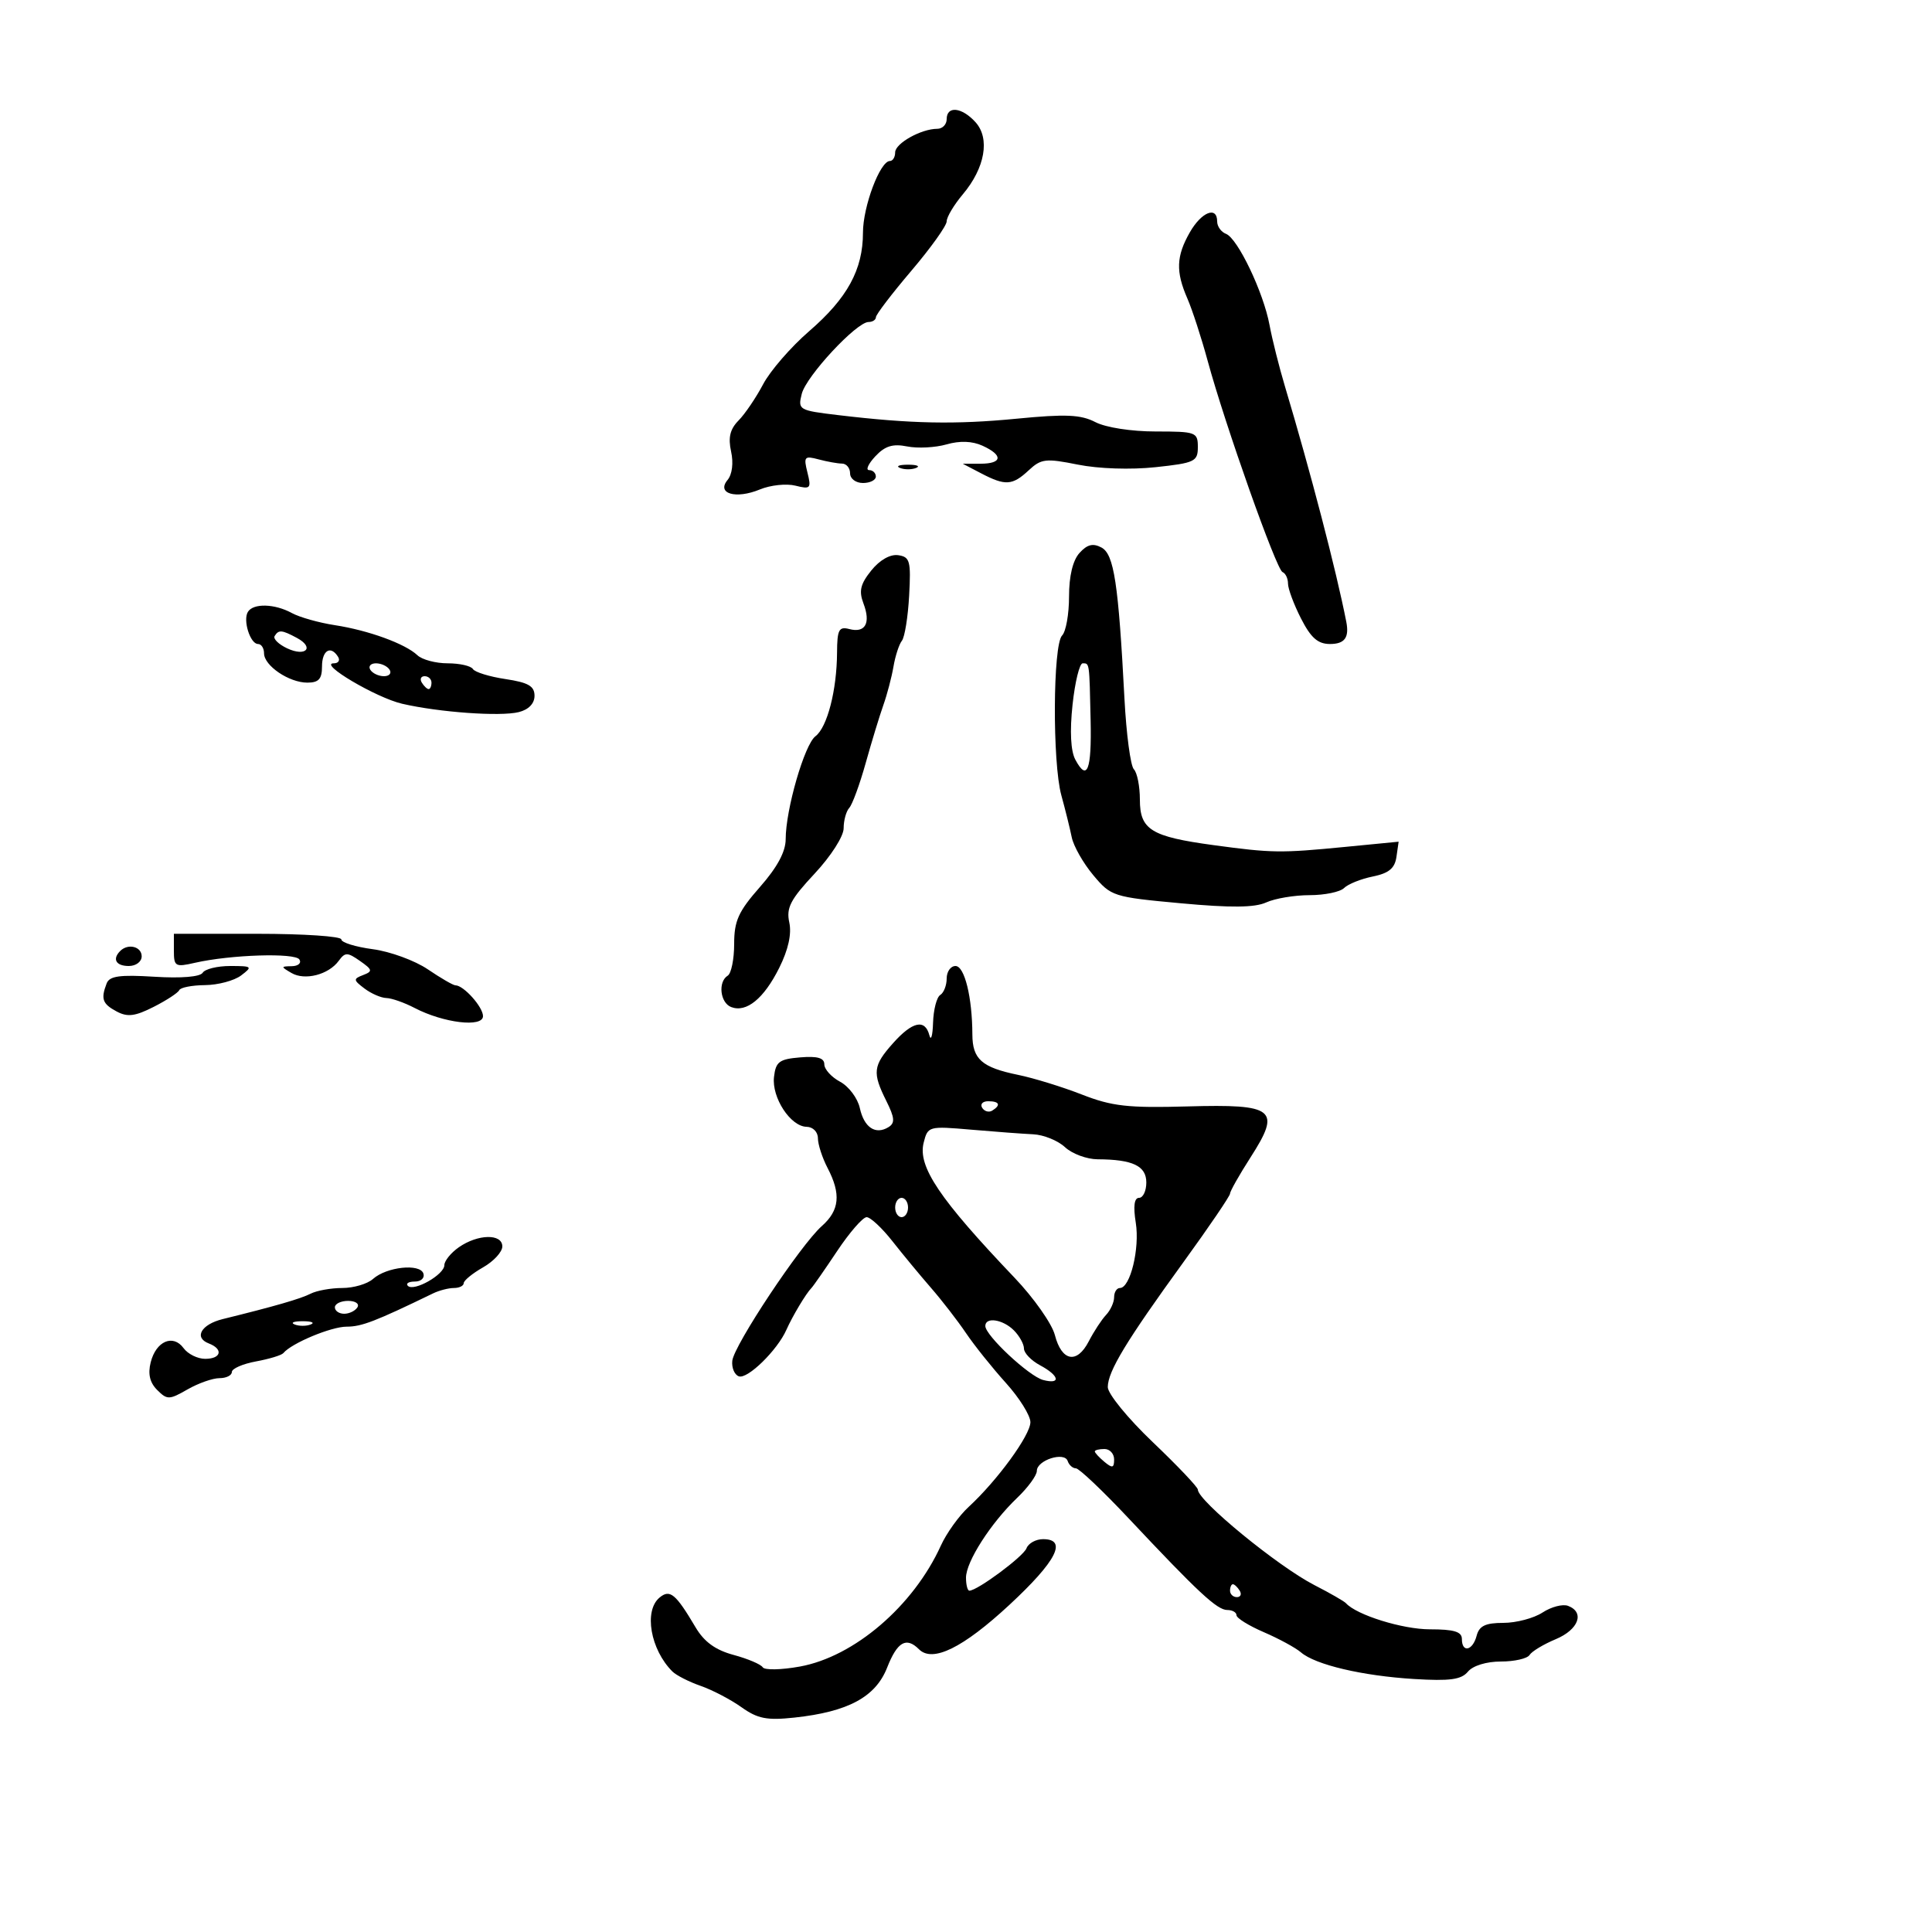 <svg xmlns="http://www.w3.org/2000/svg" width="300" height="300" viewBox="0 0 300 300" version="1.1">
	<path d="M 147 18.500 C 147 19.325, 146.346 20, 145.547 20 C 143.043 20, 139 22.261, 139 23.661 C 139 24.397, 138.633 25, 138.185 25 C 136.654 25, 134 32.061, 134 36.133 C 134 41.867, 131.581 46.294, 125.639 51.432 C 122.812 53.877, 119.600 57.581, 118.500 59.664 C 117.400 61.747, 115.683 64.279, 114.685 65.291 C 113.360 66.634, 113.046 67.934, 113.523 70.106 C 113.916 71.892, 113.697 73.660, 112.976 74.529 C 111.213 76.654, 114.264 77.548, 117.999 76.001 C 119.628 75.326, 122.106 75.061, 123.506 75.412 C 125.860 76.003, 126 75.850, 125.378 73.370 C 124.763 70.918, 124.910 70.744, 127.103 71.331 C 128.421 71.684, 130.063 71.979, 130.750 71.986 C 131.438 71.994, 132 72.675, 132 73.500 C 132 74.333, 132.889 75, 134 75 C 135.100 75, 136 74.550, 136 74 C 136 73.450, 135.532 73, 134.961 73 C 134.390 73, 134.817 72.039, 135.911 70.865 C 137.414 69.251, 138.623 68.875, 140.858 69.322 C 142.485 69.647, 145.237 69.506, 146.973 69.008 C 149.045 68.413, 150.967 68.484, 152.565 69.212 C 155.801 70.686, 155.653 71.999, 152.250 72.006 L 149.500 72.012 152.364 73.506 C 156.119 75.464, 157.201 75.393, 159.747 73.021 C 161.670 71.229, 162.394 71.146, 167.366 72.145 C 170.584 72.791, 175.582 72.957, 179.430 72.544 C 185.520 71.892, 186 71.664, 186 69.420 C 186 67.106, 185.713 67, 179.450 67 C 175.683 67, 171.709 66.384, 170.095 65.549 C 167.826 64.376, 165.495 64.273, 157.895 65.012 C 148.331 65.942, 141.483 65.806, 130.178 64.461 C 124.026 63.729, 123.873 63.641, 124.498 61.153 C 125.188 58.404, 133.002 50, 134.868 50 C 135.491 50, 136.006 49.663, 136.014 49.250 C 136.021 48.837, 138.496 45.596, 141.514 42.046 C 144.531 38.497, 147 35.044, 147 34.373 C 147 33.702, 148.127 31.814, 149.505 30.176 C 152.957 26.074, 153.762 21.499, 151.475 18.973 C 149.361 16.636, 147 16.387, 147 18.500 M 184.750 36.087 C 182.641 39.792, 182.554 42.175, 184.374 46.349 C 185.130 48.082, 186.544 52.425, 187.517 56 C 190.238 66, 198.195 88.459, 199.150 88.833 C 199.617 89.017, 200 89.822, 200 90.623 C 200 91.424, 200.909 93.862, 202.020 96.040 C 203.554 99.046, 204.638 100, 206.520 100 C 208.802 100, 209.531 99.004, 209.050 96.544 C 207.497 88.609, 203.492 73.243, 199.526 60 C 198.620 56.975, 197.542 52.681, 197.130 50.459 C 196.189 45.383, 192.188 37.010, 190.372 36.312 C 189.617 36.023, 189 35.159, 189 34.393 C 189 31.939, 186.556 32.913, 184.750 36.087 M 139.750 72.662 C 140.438 72.940, 141.563 72.940, 142.250 72.662 C 142.938 72.385, 142.375 72.158, 141 72.158 C 139.625 72.158, 139.063 72.385, 139.750 72.662 M 167.626 85.861 C 166.584 87.013, 166 89.442, 166 92.629 C 166 95.363, 165.516 98.084, 164.924 98.676 C 163.489 100.111, 163.401 118.408, 164.806 123.500 C 165.413 125.700, 166.137 128.625, 166.416 130 C 166.694 131.375, 168.196 134.023, 169.754 135.884 C 172.521 139.189, 172.834 139.290, 183.366 140.261 C 191.154 140.979, 194.833 140.941, 196.620 140.127 C 197.981 139.507, 201.008 139, 203.347 139 C 205.686 139, 208.098 138.502, 208.707 137.893 C 209.316 137.284, 211.319 136.479, 213.157 136.106 C 215.661 135.597, 216.585 134.832, 216.839 133.062 L 217.179 130.698 208.839 131.510 C 198.846 132.484, 197.519 132.466, 188.439 131.232 C 178.737 129.914, 177 128.841, 177 124.165 C 177 122.094, 176.579 119.973, 176.065 119.450 C 175.550 118.928, 174.894 114, 174.606 108.500 C 173.669 90.566, 172.984 86.062, 171.036 85.019 C 169.720 84.315, 168.825 84.536, 167.626 85.861 M 135.292 88.586 C 133.598 90.691, 133.342 91.771, 134.080 93.710 C 135.238 96.756, 134.369 98.330, 131.887 97.681 C 130.264 97.256, 129.997 97.768, 129.976 101.344 C 129.943 107.181, 128.454 112.941, 126.622 114.325 C 124.920 115.610, 122 125.709, 122 130.307 C 122 132.250, 120.693 134.678, 118 137.737 C 114.658 141.534, 114 142.989, 114 146.582 C 114 148.947, 113.550 151.160, 113 151.500 C 111.457 152.454, 111.818 155.716, 113.540 156.377 C 115.898 157.282, 118.611 155.069, 120.994 150.298 C 122.407 147.467, 122.948 145.029, 122.560 143.237 C 122.068 140.965, 122.734 139.679, 126.484 135.666 C 129.026 132.945, 131 129.863, 131 128.616 C 131 127.397, 131.392 125.973, 131.871 125.450 C 132.351 124.928, 133.498 121.800, 134.420 118.500 C 135.343 115.200, 136.577 111.150, 137.163 109.500 C 137.749 107.850, 138.459 105.150, 138.740 103.500 C 139.021 101.850, 139.609 100.047, 140.047 99.492 C 140.485 98.938, 140.991 95.788, 141.171 92.492 C 141.467 87.103, 141.295 86.471, 139.469 86.209 C 138.230 86.032, 136.601 86.958, 135.292 88.586 M 38.494 95.009 C 37.690 96.311, 38.852 100, 40.067 100 C 40.580 100, 41 100.649, 41 101.443 C 41 103.368, 44.884 106, 47.723 106 C 49.485 106, 50 105.435, 50 103.500 C 50 100.975, 51.361 100.158, 52.500 102 C 52.840 102.550, 52.537 103, 51.827 103 C 49.370 103, 58.411 108.344, 62.448 109.279 C 68.214 110.613, 77.704 111.291, 80.565 110.573 C 82.087 110.191, 83 109.242, 83 108.042 C 83 106.533, 82.035 105.978, 78.488 105.446 C 76.006 105.074, 73.729 104.371, 73.429 103.885 C 73.128 103.398, 71.366 103, 69.512 103 C 67.659 103, 65.548 102.438, 64.821 101.750 C 62.928 99.959, 57.225 97.881, 52 97.077 C 49.525 96.697, 46.517 95.849, 45.316 95.193 C 42.647 93.735, 39.337 93.646, 38.494 95.009 M 42.644 98.766 C 42.384 99.188, 43.257 100.045, 44.585 100.672 C 47.493 102.044, 48.888 100.545, 46.094 99.050 C 43.753 97.797, 43.268 97.757, 42.644 98.766 M 57.500 104 C 57.840 104.550, 58.793 105, 59.618 105 C 60.443 105, 60.840 104.550, 60.500 104 C 60.160 103.450, 59.207 103, 58.382 103 C 57.557 103, 57.160 103.450, 57.500 104 M 166.544 109.431 C 166.101 113.570, 166.256 116.609, 166.978 117.959 C 168.822 121.405, 169.520 119.606, 169.351 111.842 C 169.153 102.760, 169.187 103, 168.116 103 C 167.631 103, 166.923 105.894, 166.544 109.431 M 65.500 106 C 65.840 106.550, 66.316 107, 66.559 107 C 66.802 107, 67 106.550, 67 106 C 67 105.450, 66.523 105, 65.941 105 C 65.359 105, 65.160 105.450, 65.500 106 M 27 147.625 C 27 150.072, 27.220 150.200, 30.250 149.507 C 35.797 148.239, 45.833 147.920, 46.494 148.991 C 46.837 149.546, 46.304 150.014, 45.309 150.030 C 43.588 150.059, 43.587 150.111, 45.270 151.091 C 47.347 152.300, 51.025 151.349, 52.599 149.195 C 53.587 147.844, 53.943 147.846, 55.898 149.216 C 57.850 150.584, 57.904 150.823, 56.392 151.403 C 54.832 152.002, 54.849 152.173, 56.597 153.496 C 57.643 154.288, 59.175 154.953, 60 154.974 C 60.825 154.995, 62.797 155.689, 64.382 156.516 C 68.869 158.856, 75 159.587, 75 157.783 C 75 156.358, 71.992 153, 70.716 153 C 70.371 153, 68.444 151.884, 66.434 150.520 C 64.424 149.156, 60.579 147.748, 57.890 147.391 C 55.200 147.034, 53 146.350, 53 145.871 C 53 145.392, 47.150 145, 40 145 L 27 145 27 147.625 M 18.667 147.667 C 17.399 148.934, 18.008 150, 20 150 C 21.111 150, 22 149.333, 22 148.500 C 22 146.978, 19.885 146.449, 18.667 147.667 M 31.470 151.049 C 31.076 151.686, 28.137 151.929, 23.972 151.668 C 18.599 151.332, 17.001 151.555, 16.561 152.702 C 15.632 155.122, 15.901 155.877, 18.114 157.061 C 19.796 157.961, 20.971 157.815, 23.864 156.346 C 25.864 155.331, 27.650 154.162, 27.833 153.750 C 28.017 153.338, 29.817 152.986, 31.833 152.968 C 33.850 152.951, 36.374 152.276, 37.441 151.468 C 39.263 150.090, 39.158 150, 35.750 150 C 33.752 150, 31.826 150.472, 31.470 151.049 M 147 151.941 C 147 153.009, 146.550 154.160, 146 154.500 C 145.450 154.840, 144.948 156.779, 144.884 158.809 C 144.820 160.839, 144.562 161.713, 144.311 160.750 C 143.639 158.178, 141.679 158.609, 138.665 161.991 C 135.556 165.481, 135.432 166.555, 137.629 170.958 C 138.932 173.570, 139 174.382, 137.969 175.019 C 135.953 176.265, 134.178 175.087, 133.513 172.060 C 133.178 170.535, 131.801 168.696, 130.452 167.974 C 129.103 167.253, 128 166.036, 128 165.271 C 128 164.274, 126.935 163.967, 124.250 164.190 C 121.003 164.458, 120.458 164.866, 120.186 167.227 C 119.816 170.437, 122.751 174.924, 125.250 174.969 C 126.236 174.986, 127.003 175.764, 127.006 176.750 C 127.010 177.713, 127.685 179.789, 128.506 181.364 C 130.618 185.413, 130.367 187.943, 127.611 190.384 C 124.323 193.297, 113.965 208.886, 113.709 211.307 C 113.594 212.392, 114.052 213.476, 114.727 213.716 C 116.074 214.194, 120.704 209.669, 122.108 206.500 C 123.055 204.366, 125.174 200.826, 126 200 C 126.275 199.725, 128.075 197.138, 130 194.252 C 131.925 191.365, 133.982 189.003, 134.570 189.002 C 135.159 189.001, 136.959 190.678, 138.570 192.728 C 140.182 194.778, 142.880 198.041, 144.566 199.978 C 146.252 201.915, 148.696 205.075, 149.998 207 C 151.299 208.925, 154.082 212.402, 156.182 214.728 C 158.282 217.053, 160 219.801, 160 220.834 C 160 222.845, 154.857 229.900, 150.402 234 C 148.908 235.375, 146.969 238.079, 146.093 240.008 C 141.845 249.363, 132.658 257.244, 124.213 258.779 C 121.321 259.305, 118.721 259.357, 118.435 258.895 C 118.149 258.433, 116.114 257.569, 113.912 256.976 C 111.097 256.218, 109.346 254.949, 108.014 252.699 C 104.911 247.461, 104.028 246.732, 102.413 248.072 C 99.948 250.118, 100.996 256.148, 104.408 259.547 C 105.009 260.145, 106.982 261.150, 108.794 261.781 C 110.606 262.411, 113.458 263.902, 115.132 265.094 C 117.643 266.882, 119.081 267.165, 123.338 266.708 C 131.690 265.813, 135.959 263.513, 137.754 258.944 C 139.331 254.930, 140.727 254.127, 142.701 256.101 C 144.811 258.211, 149.531 255.890, 156.750 249.193 C 164.057 242.414, 165.805 239, 161.969 239 C 160.851 239, 159.693 239.638, 159.394 240.417 C 158.899 241.705, 151.763 247, 150.521 247 C 150.235 247, 150 246.091, 150 244.980 C 150 242.503, 153.846 236.505, 157.949 232.583 C 159.627 230.979, 161 229.097, 161 228.401 C 161 226.734, 165.287 225.361, 165.789 226.867 C 165.997 227.490, 166.569 228, 167.061 228 C 167.553 228, 171.228 231.484, 175.228 235.741 C 186.068 247.281, 188.994 250, 190.571 250 C 191.357 250, 192 250.363, 192 250.808 C 192 251.252, 193.912 252.439, 196.250 253.446 C 198.588 254.453, 201.182 255.864, 202.015 256.581 C 204.253 258.507, 211.557 260.227, 219.567 260.715 C 225.151 261.055, 226.909 260.815, 227.940 259.573 C 228.710 258.645, 230.811 258, 233.063 258 C 235.164 258, 237.164 257.543, 237.509 256.985 C 237.854 256.427, 239.681 255.324, 241.568 254.536 C 245.124 253.050, 246.121 250.367, 243.492 249.359 C 242.663 249.040, 240.879 249.505, 239.527 250.390 C 238.176 251.276, 235.437 252, 233.442 252 C 230.654 252, 229.692 252.464, 229.290 254 C 228.680 256.331, 227 256.698, 227 254.500 C 227 253.368, 225.782 253, 222.034 253 C 217.791 253, 210.656 250.781, 209 248.946 C 208.725 248.641, 206.527 247.379, 204.115 246.142 C 198.456 243.238, 186 233.035, 186 231.304 C 186 230.921, 182.850 227.604, 179 223.933 C 175.134 220.246, 172.007 216.417, 172.016 215.379 C 172.038 212.928, 174.883 208.230, 183.750 196.007 C 187.738 190.510, 191 185.711, 191 185.344 C 191 184.976, 192.429 182.448, 194.175 179.727 C 198.982 172.236, 197.980 171.424, 184.389 171.805 C 175.147 172.064, 172.668 171.785, 168 169.961 C 164.975 168.778, 160.523 167.405, 158.107 166.909 C 152.447 165.747, 151.003 164.472, 150.989 160.628 C 150.969 154.844, 149.775 150, 148.369 150 C 147.616 150, 147 150.873, 147 151.941 M 152.510 172.016 C 152.856 172.575, 153.557 172.774, 154.069 172.457 C 155.456 171.600, 155.198 171, 153.441 171 C 152.584 171, 152.165 171.457, 152.510 172.016 M 143.425 177.443 C 142.494 181.152, 145.869 186.165, 157.541 198.409 C 160.527 201.542, 163.343 205.543, 163.798 207.301 C 164.861 211.402, 167.225 211.845, 169.061 208.287 C 169.853 206.754, 171.063 204.905, 171.750 204.179 C 172.438 203.452, 173 202.214, 173 201.429 C 173 200.643, 173.406 200, 173.902 200 C 175.507 200, 177.001 193.857, 176.364 189.874 C 175.952 187.299, 176.123 186, 176.872 186 C 177.492 186, 178 184.927, 178 183.617 C 178 181.042, 175.893 180.038, 170.439 180.014 C 168.755 180.006, 166.476 179.160, 165.374 178.134 C 164.273 177.108, 162.050 176.207, 160.436 176.132 C 158.821 176.057, 154.481 175.734, 150.790 175.414 C 144.191 174.843, 144.069 174.876, 143.425 177.443 M 139 187.500 C 139 188.325, 139.450 189, 140 189 C 140.550 189, 141 188.325, 141 187.500 C 141 186.675, 140.550 186, 140 186 C 139.450 186, 139 186.675, 139 187.500 M 71.250 193.674 C 70.013 194.538, 69 195.788, 69 196.453 C 69 197.921, 64.272 200.605, 63.335 199.668 C 62.967 199.301, 63.454 199, 64.417 199 C 65.379 199, 65.977 198.438, 65.746 197.750 C 65.209 196.155, 60.030 196.713, 57.921 198.592 C 57.053 199.367, 54.909 200, 53.158 200 C 51.406 200, 49.191 200.397, 48.236 200.882 C 46.662 201.683, 42.723 202.821, 34.575 204.830 C 31.239 205.653, 30.066 207.705, 32.417 208.606 C 34.711 209.487, 34.359 211, 31.860 211 C 30.683 211, 29.173 210.252, 28.505 209.338 C 26.876 207.110, 24.225 208.254, 23.400 211.542 C 22.947 213.349, 23.260 214.689, 24.405 215.833 C 25.957 217.385, 26.274 217.379, 29.115 215.749 C 30.791 214.787, 33.026 214, 34.081 214 C 35.136 214, 36 213.570, 36 213.045 C 36 212.520, 37.688 211.780, 39.750 211.401 C 41.813 211.022, 43.725 210.439, 44.001 210.106 C 45.270 208.571, 51.428 206, 53.831 206.003 C 56.152 206.005, 58.289 205.182, 67.236 200.842 C 68.191 200.379, 69.654 200, 70.486 200 C 71.319 200, 72.003 199.662, 72.006 199.250 C 72.010 198.838, 73.360 197.733, 75.006 196.797 C 76.653 195.860, 78 194.397, 78 193.547 C 78 191.537, 74.211 191.609, 71.250 193.674 M 52 203 C 52 203.550, 52.648 204, 53.441 204 C 54.234 204, 55.160 203.550, 55.500 203 C 55.840 202.450, 55.191 202, 54.059 202 C 52.927 202, 52 202.450, 52 203 M 45.750 205.662 C 46.438 205.940, 47.563 205.940, 48.250 205.662 C 48.938 205.385, 48.375 205.158, 47 205.158 C 45.625 205.158, 45.063 205.385, 45.750 205.662 M 153 205.900 C 153 207.371, 159.790 213.712, 161.977 214.284 C 164.800 215.022, 164.505 213.608, 161.500 212 C 160.125 211.264, 159 210.095, 159 209.402 C 159 208.710, 158.293 207.436, 157.429 206.571 C 155.722 204.864, 153 204.452, 153 205.900 M 170 225.378 C 170 225.585, 170.675 226.315, 171.500 227 C 172.729 228.020, 173 227.951, 173 226.622 C 173 225.730, 172.325 225, 171.500 225 C 170.675 225, 170 225.170, 170 225.378 M 191 247 C 191 247.550, 191.477 248, 192.059 248 C 192.641 248, 192.840 247.550, 192.500 247 C 192.160 246.450, 191.684 246, 191.441 246 C 191.198 246, 191 246.450, 191 247" stroke="none" fill="black" fill-rule="evenodd"/>
</svg>
